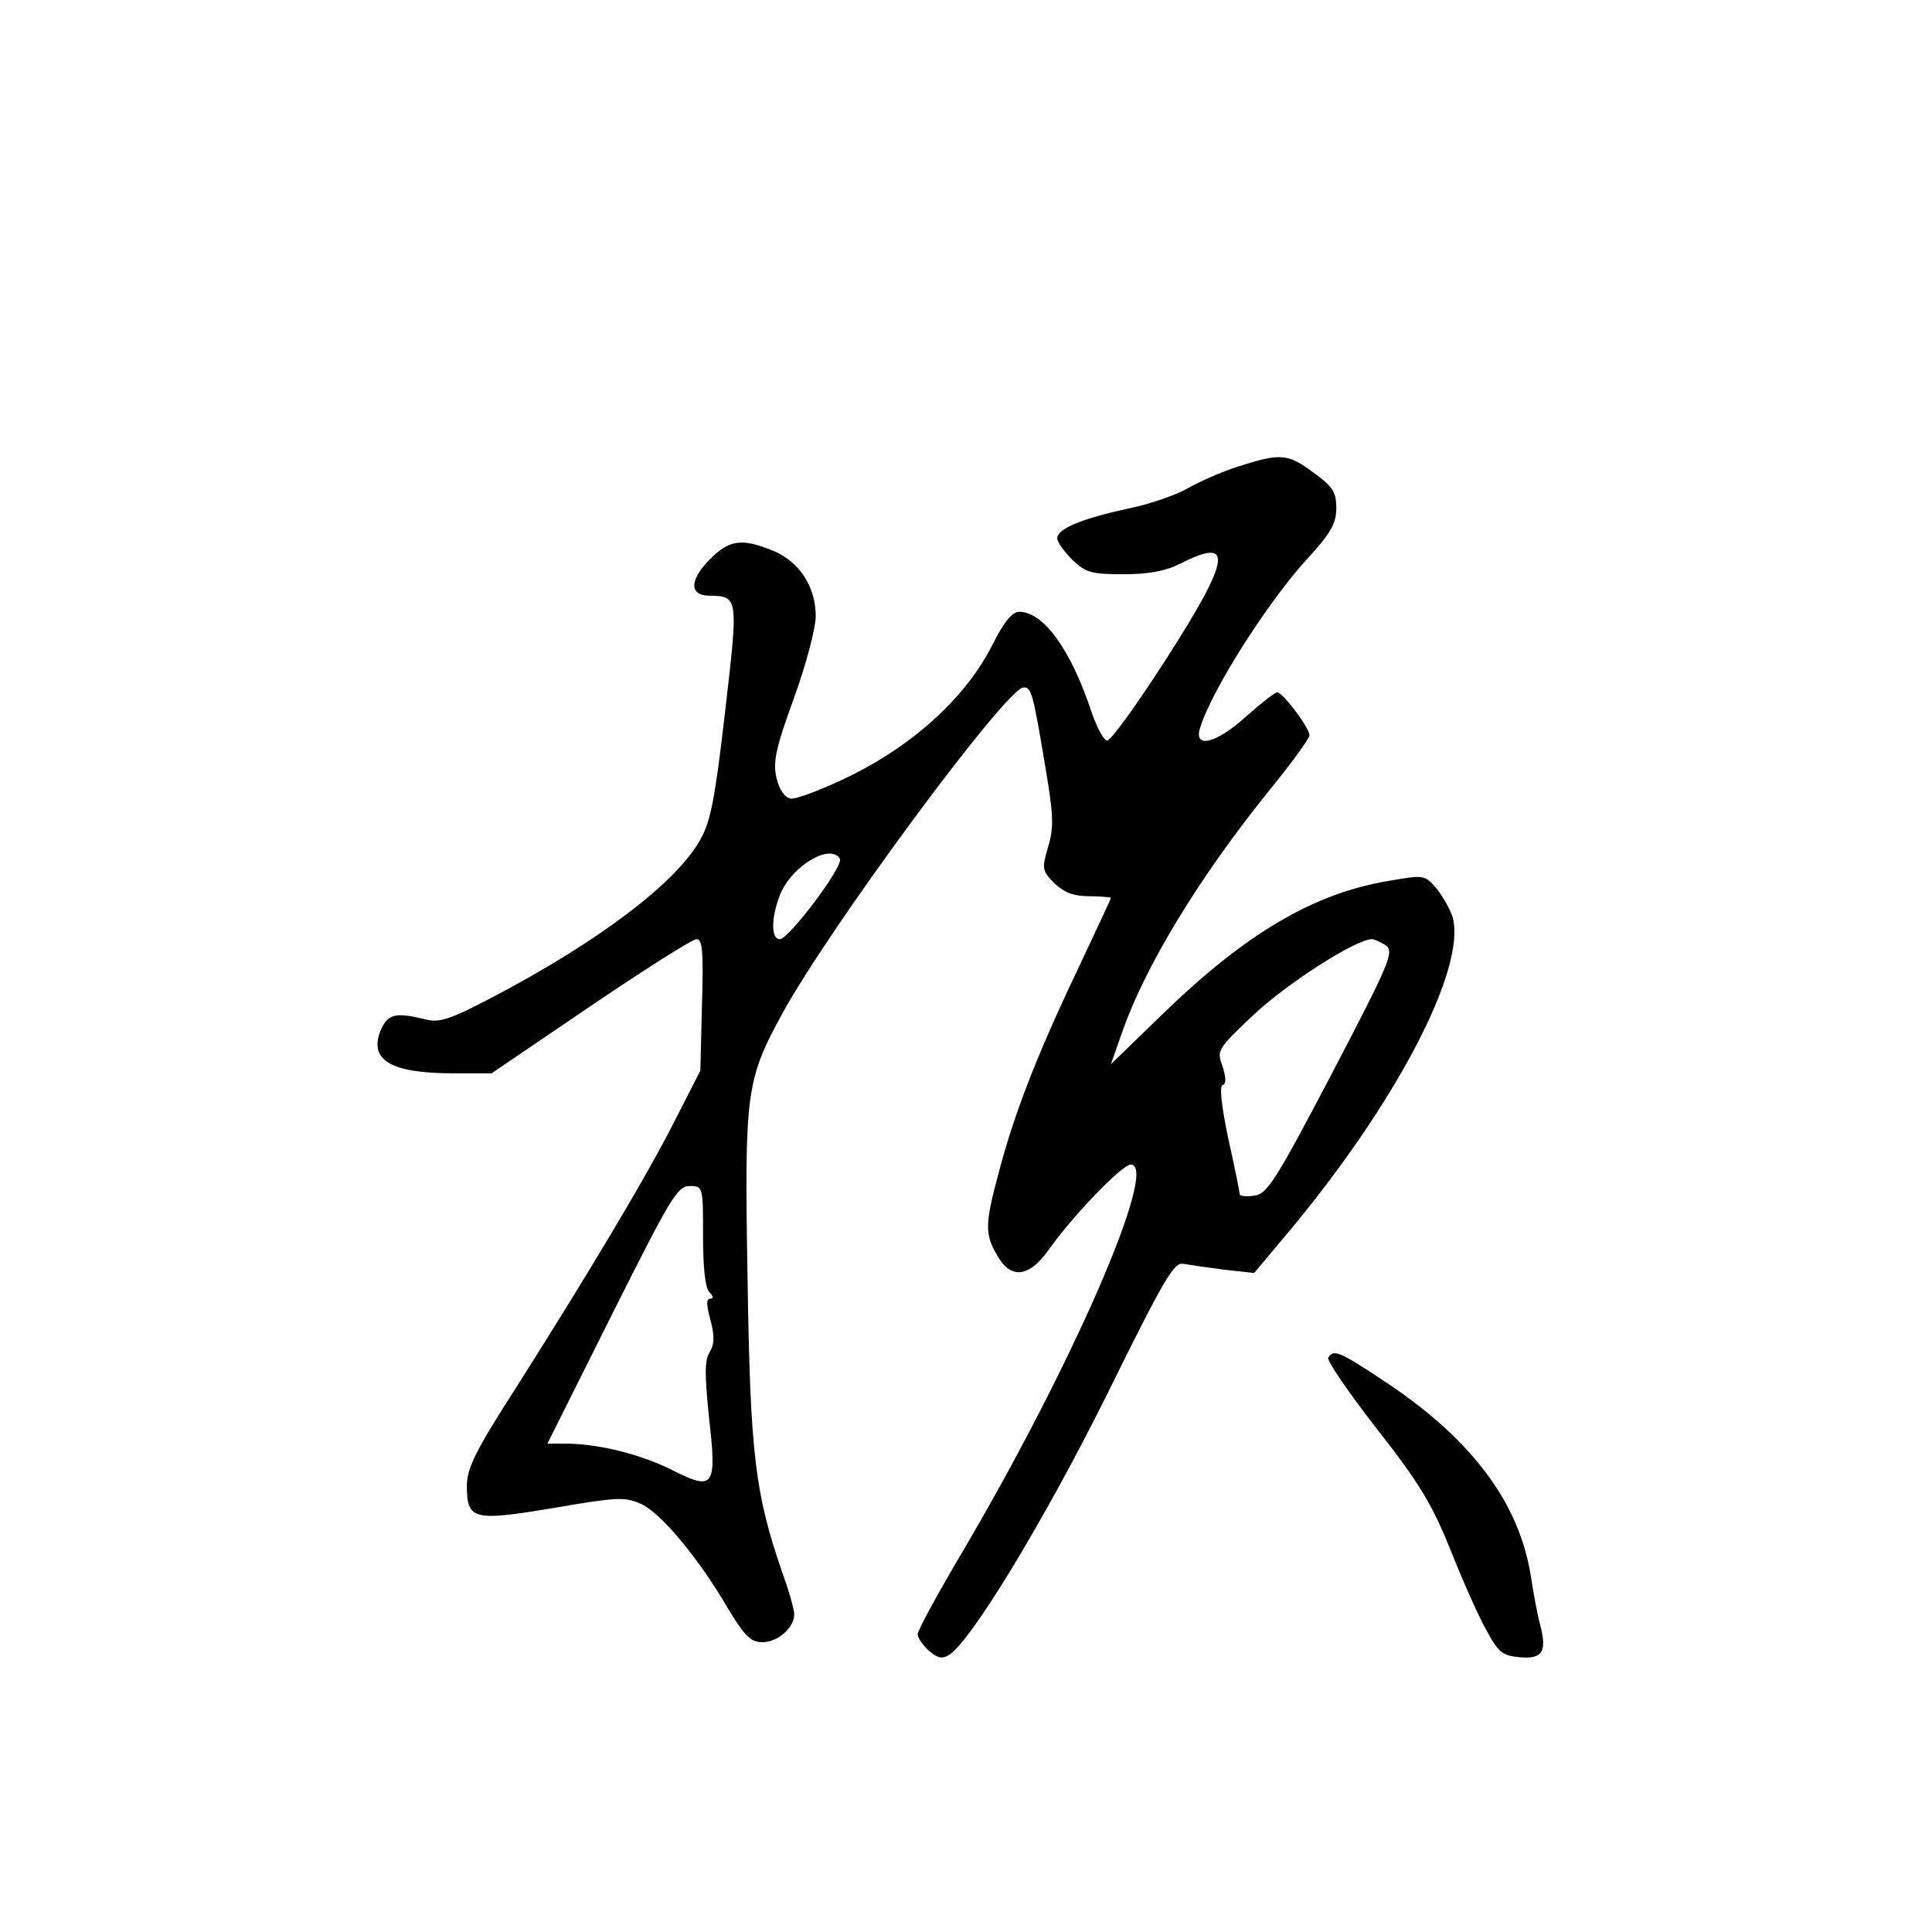 <?xml version="1.0" standalone="no"?>
<!DOCTYPE svg PUBLIC "-//W3C//DTD SVG 20010904//EN"
 "http://www.w3.org/TR/2001/REC-SVG-20010904/DTD/svg10.dtd">
<svg version="1.0" xmlns="http://www.w3.org/2000/svg"
 width="360pt" height="360pt" viewBox="0 0 360 360"
 preserveAspectRatio="xMidYMid meet">
<g transform="translate(0,360) scale(0.1,-0.1)"
fill="#000000" stroke="none">
<path d="M2308 2731 c-32 -10 -74 -29 -95 -41 -21 -12 -69 -29 -108 -37 -88
-19 -135 -38 -135 -56 0 -7 13 -25 28 -40 25 -24 36 -27 95 -27 48 0 79 6 107
20 100 51 93 9 -27 -178 -54 -84 -103 -152 -110 -152 -6 0 -19 24 -29 53 -38
115 -89 187 -135 187 -13 0 -29 -20 -50 -62 -48 -95 -143 -183 -261 -242 -53
-26 -105 -46 -115 -44 -11 2 -21 17 -26 38 -7 29 -2 55 32 148 23 63 41 132
41 154 0 55 -31 102 -80 122 -59 24 -82 20 -119 -18 -37 -38 -36 -66 1 -66 54
-1 54 -2 29 -217 -19 -164 -27 -205 -47 -239 -45 -80 -190 -189 -384 -291 -78
-41 -100 -49 -125 -43 -56 14 -71 11 -84 -16 -26 -58 14 -84 134 -84 l71 0
184 125 c102 69 190 125 198 125 11 0 13 -24 10 -123 l-3 -122 -47 -92 c-53
-105 -158 -280 -294 -495 -78 -121 -94 -154 -94 -186 0 -64 11 -67 161 -42
122 21 134 21 165 7 37 -18 107 -102 161 -195 31 -51 42 -62 64 -62 28 0 59
27 59 52 0 8 -9 41 -21 74 -52 150 -61 221 -66 550 -6 349 -3 371 64 494 87
160 418 608 450 609 15 1 18 -11 41 -149 15 -89 16 -112 5 -148 -12 -41 -11
-45 12 -68 18 -17 35 -24 65 -24 22 0 40 -2 40 -3 0 -2 -29 -64 -64 -138 -76
-160 -117 -267 -145 -374 -26 -96 -26 -115 -3 -154 25 -45 59 -42 96 10 45 64
137 159 153 159 54 0 -109 -375 -315 -724 -45 -76 -82 -144 -82 -151 0 -7 9
-20 21 -31 15 -13 24 -16 37 -8 41 25 178 251 295 486 107 217 125 247 142
243 12 -2 46 -7 77 -11 l55 -6 62 74 c202 241 333 492 308 588 -4 14 -17 37
-29 53 -23 27 -24 27 -88 16 -141 -23 -267 -97 -422 -247 l-98 -95 19 54 c43
127 147 297 280 461 39 48 71 92 71 98 0 14 -50 80 -60 80 -4 0 -30 -20 -58
-45 -55 -50 -98 -61 -86 -22 21 70 127 237 202 318 42 46 52 64 52 92 0 30 -6
40 -42 66 -48 36 -62 37 -140 12z m-743 -731 c8 -13 -95 -150 -112 -150 -17 0
-16 42 1 84 22 53 93 95 111 66z m1018 -162 c15 -12 5 -35 -101 -238 -106
-202 -121 -225 -145 -228 -15 -2 -27 -1 -27 3 0 3 -9 49 -21 102 -13 62 -17
99 -11 101 7 2 7 13 0 35 -11 30 -10 32 59 97 62 58 188 139 219 140 5 0 18
-6 27 -12z m-1273 -541 c0 -59 4 -97 12 -105 8 -8 8 -12 1 -12 -7 0 -7 -12 1
-40 8 -31 7 -46 -2 -60 -9 -15 -9 -42 -1 -120 15 -131 10 -139 -69 -99 -58 29
-137 49 -198 49 l-34 0 120 240 c109 217 122 240 145 240 25 0 25 -1 25 -93z"/>
<path d="M2475 1070 c-3 -5 38 -65 91 -133 80 -102 103 -141 138 -228 23 -58
53 -125 67 -149 21 -39 29 -45 60 -48 43 -4 52 10 39 60 -5 18 -13 61 -18 94
-22 134 -109 250 -263 354 -93 62 -104 67 -114 50z"/>
</g>
</svg>
